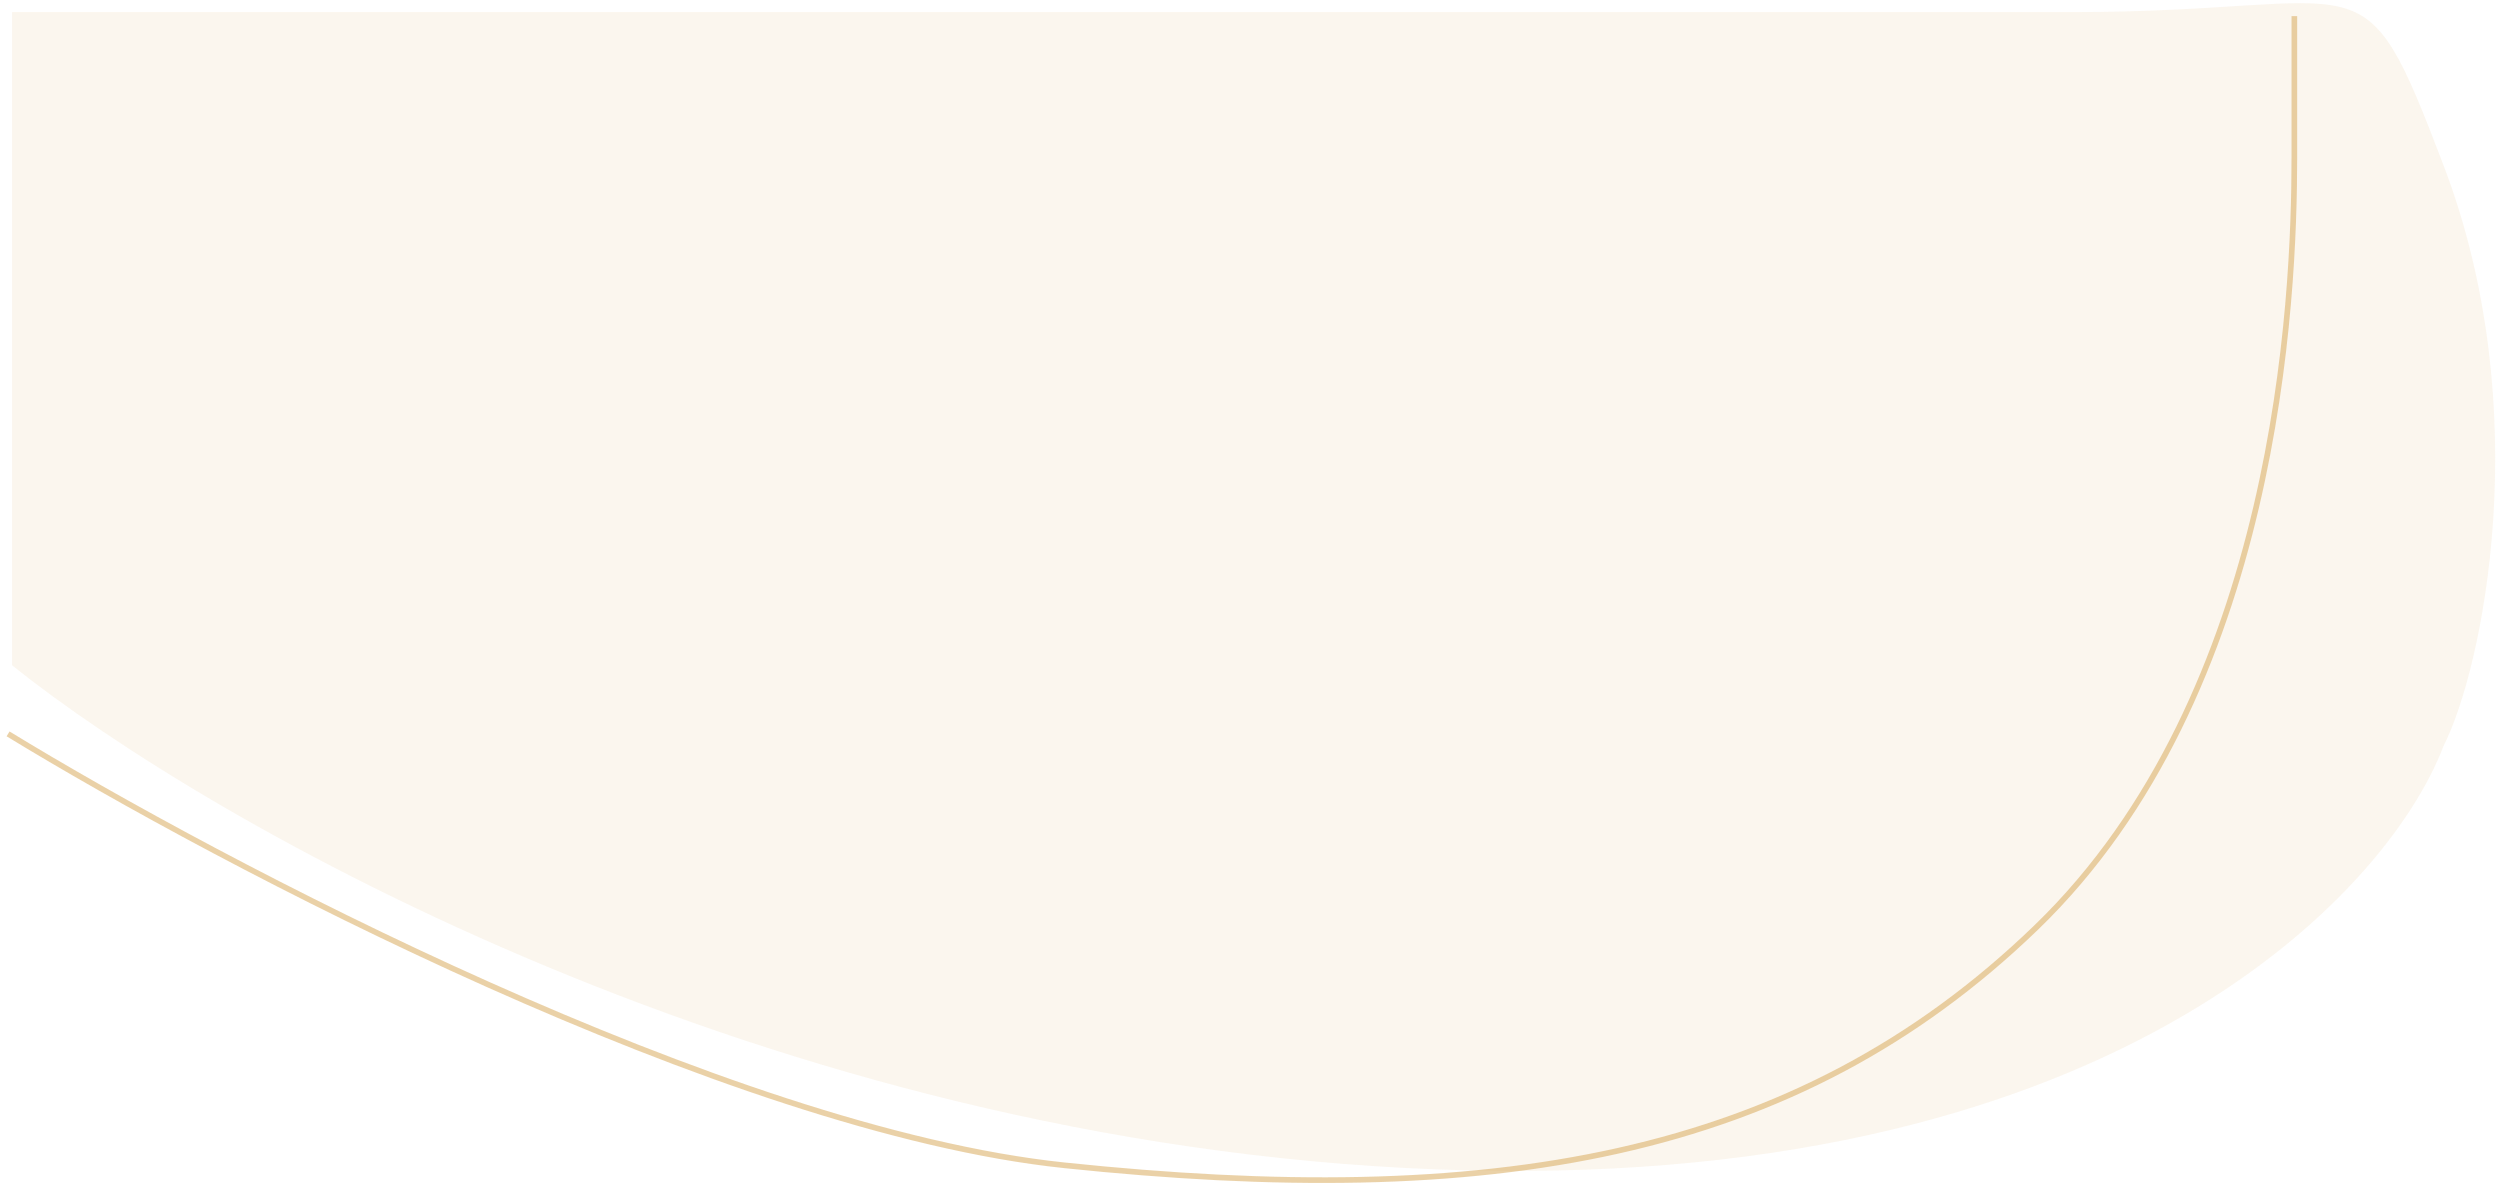 <svg width="310" height="147" viewBox="0 0 310 147" fill="none" xmlns="http://www.w3.org/2000/svg">
    <path d="M178 145C95.2 141.8 25.833 102 1.5 82.5V1.5H257C294.5 1.5 292.697 -6.5 303 20.5C314.6 50.9 307.833 83 303 92.5C295.833 111.333 260.8 148.2 178 145Z"
          fill="#D7A550" fill-opacity="0.1"/>
    <path d="M1 91C27.167 107 90 140.1 132 144.5C184.5 150 222.5 144 252.5 115C282.5 86 284.5 37.029 284.5 19.5C284.5 5.5 284.5 2 284.5 2"
          stroke="#D7A550" stroke-opacity="0.5" stroke-width="0.7"/>
</svg>
